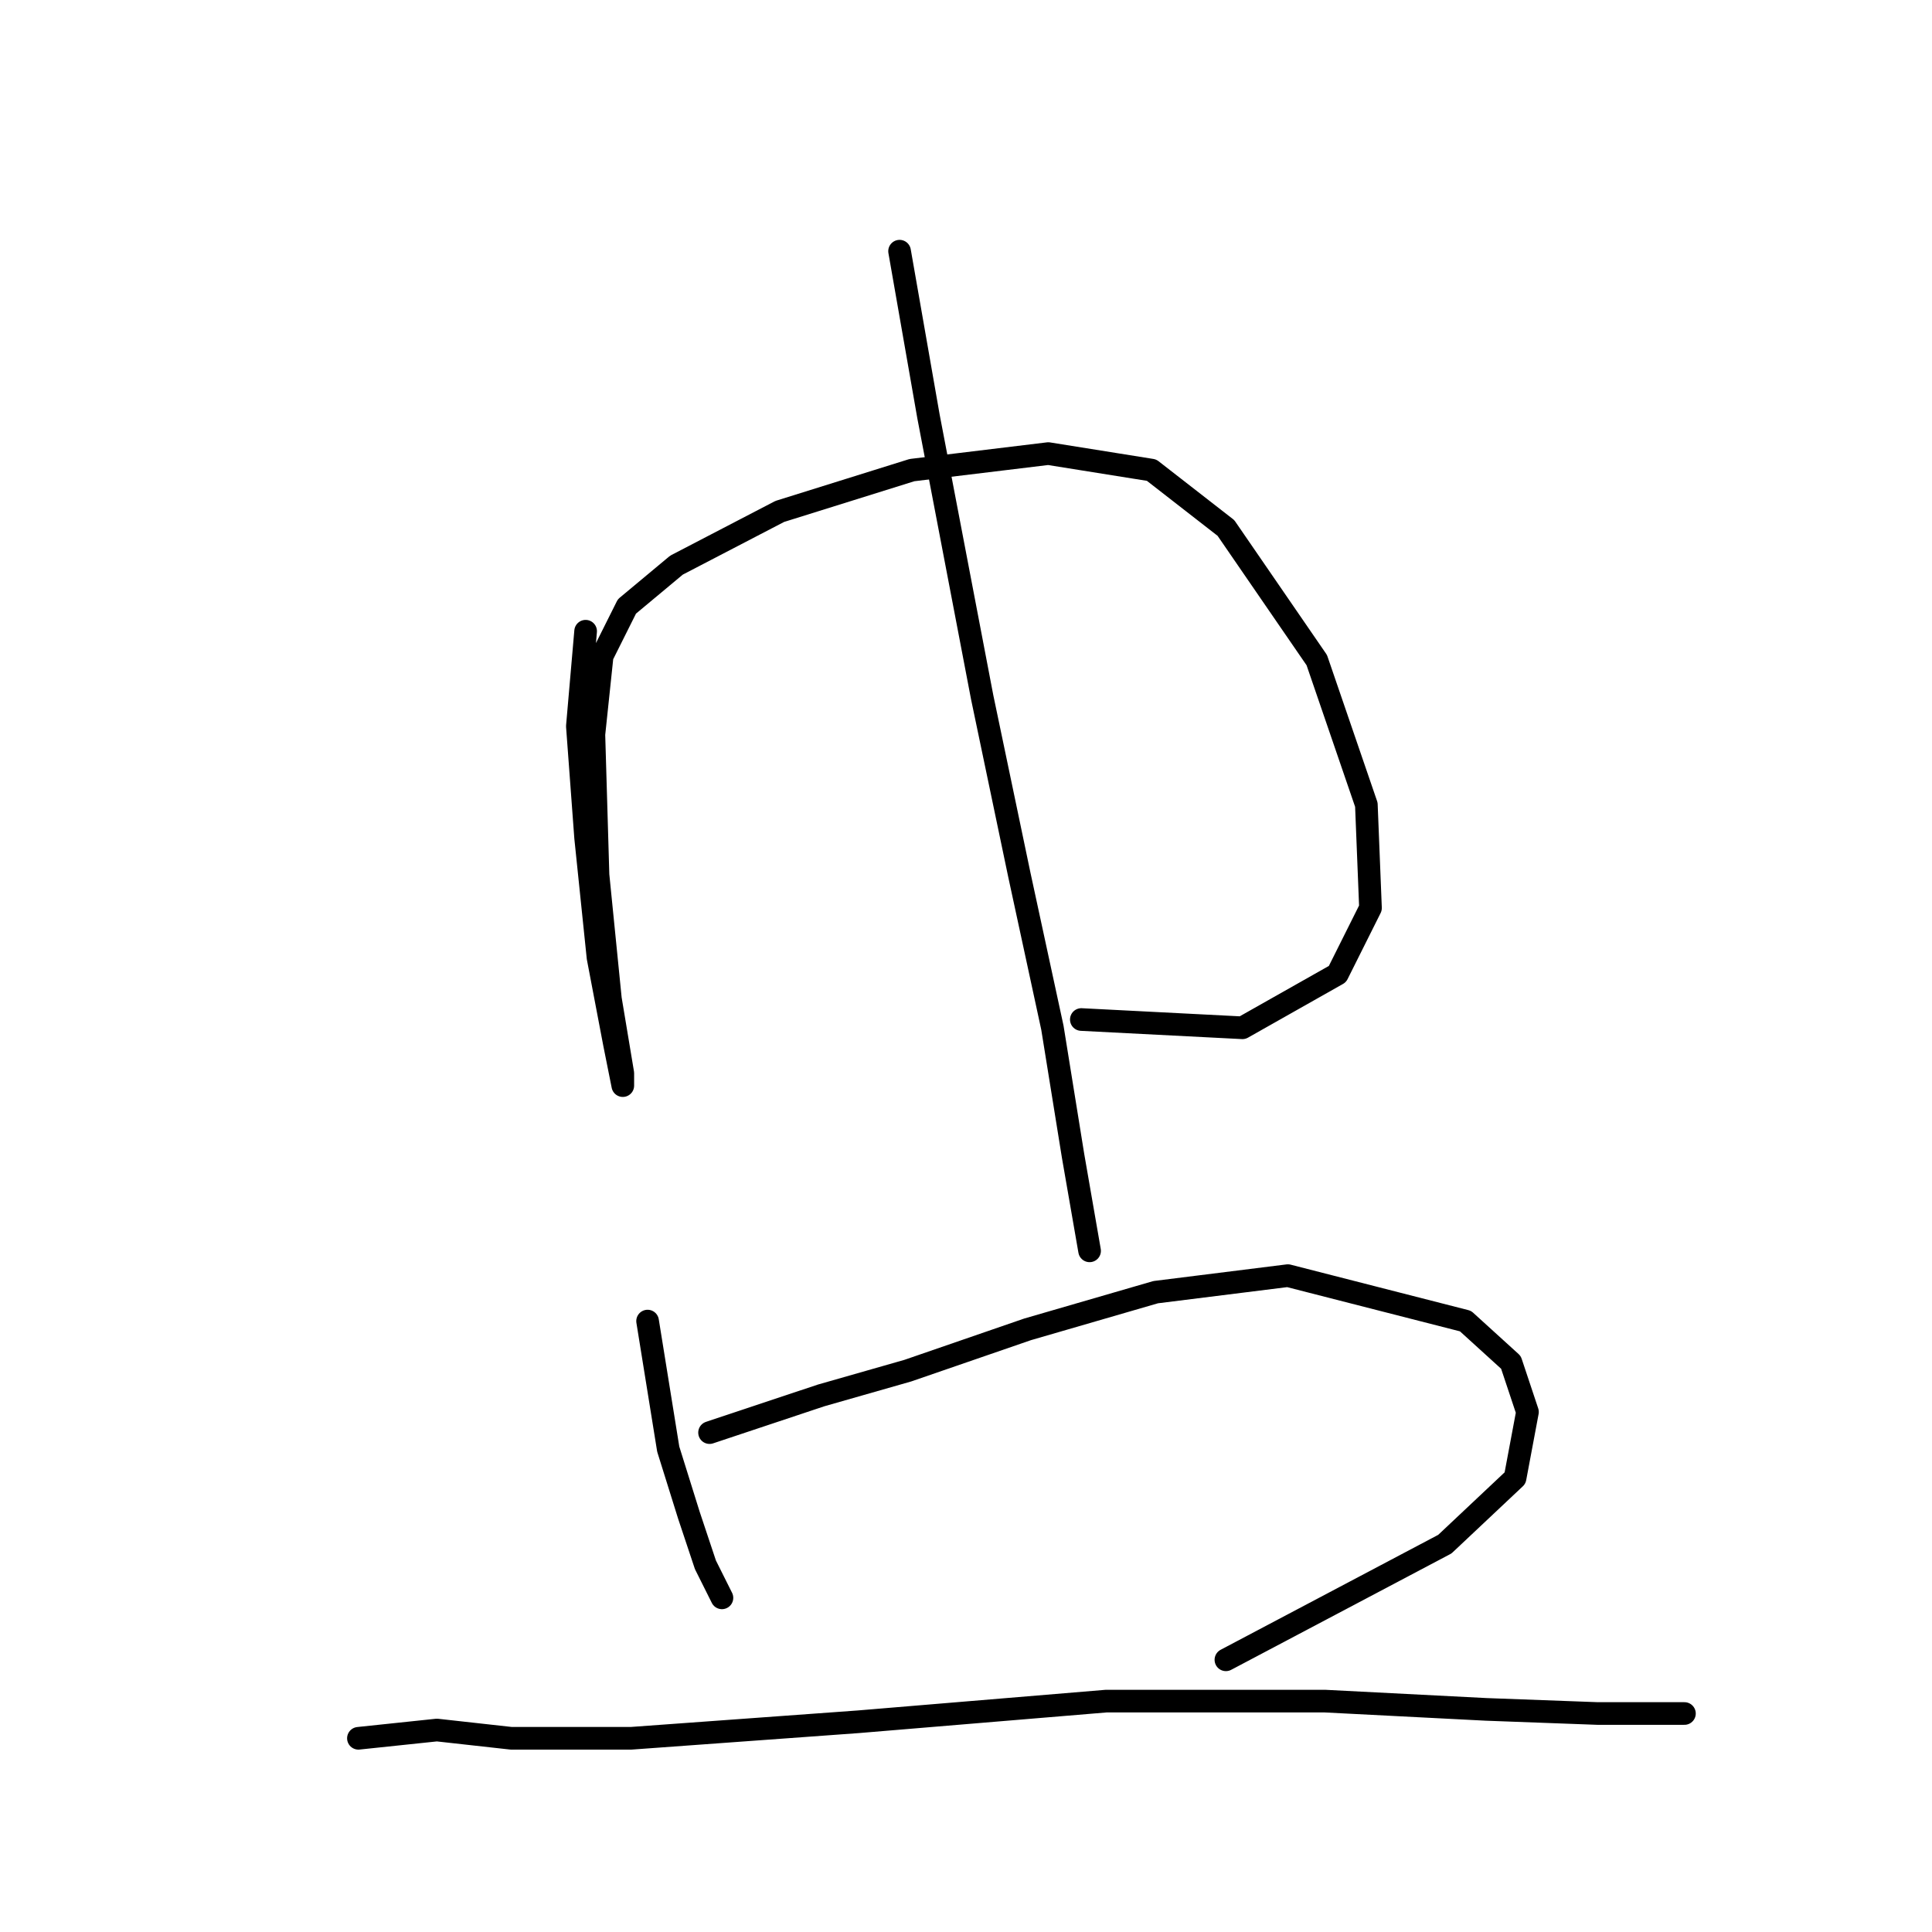 <?xml version="1.0" standalone="no"?>
    <svg width="256" height="256" xmlns="http://www.w3.org/2000/svg" version="1.1">
    <polyline stroke="black" stroke-width="3" stroke-linecap="round" fill="transparent" stroke-linejoin="round" points="77.598 83.64 76.504 96.23 77.598 111.008 79.24 126.882 81.43 138.376 82.525 143.85 82.525 142.208 80.882 132.355 79.24 115.935 78.693 97.324 79.788 86.924 83.072 80.356 89.64 74.882 103.324 67.767 120.84 62.293 138.903 60.104 152.587 62.293 162.439 69.956 174.481 87.472 181.05 106.629 181.597 120.313 177.218 129.071 164.629 136.187 143.282 135.092 143.282 135.092 " />
        <polyline stroke="black" stroke-width="3" stroke-linecap="round" fill="transparent" stroke-linejoin="round" points="119.198 33.283 123.029 55.177 130.145 92.398 135.071 115.935 139.45 136.187 142.187 153.155 144.376 165.744 144.376 165.744 " />
        <polyline stroke="black" stroke-width="3" stroke-linecap="round" fill="transparent" stroke-linejoin="round" points="85.809 175.05 88.545 192.018 91.282 200.776 93.472 207.344 95.661 211.723 95.661 211.723 " />
        <polyline stroke="black" stroke-width="3" stroke-linecap="round" fill="transparent" stroke-linejoin="round" points="94.019 189.828 108.798 184.902 120.292 181.618 136.166 176.144 153.134 171.218 170.65 169.029 194.186 175.05 200.207 180.523 202.397 187.092 200.755 195.849 191.45 204.607 162.439 219.933 162.439 219.933 " />
        <polyline stroke="black" stroke-width="3" stroke-linecap="round" fill="transparent" stroke-linejoin="round" points="47.493 230.333 57.893 229.238 67.746 230.333 83.619 230.333 113.724 228.144 146.566 225.407 175.576 225.407 196.923 226.502 211.702 227.049 219.912 227.049 223.197 227.049 223.197 227.049 223.197 227.049 " />
        </svg>